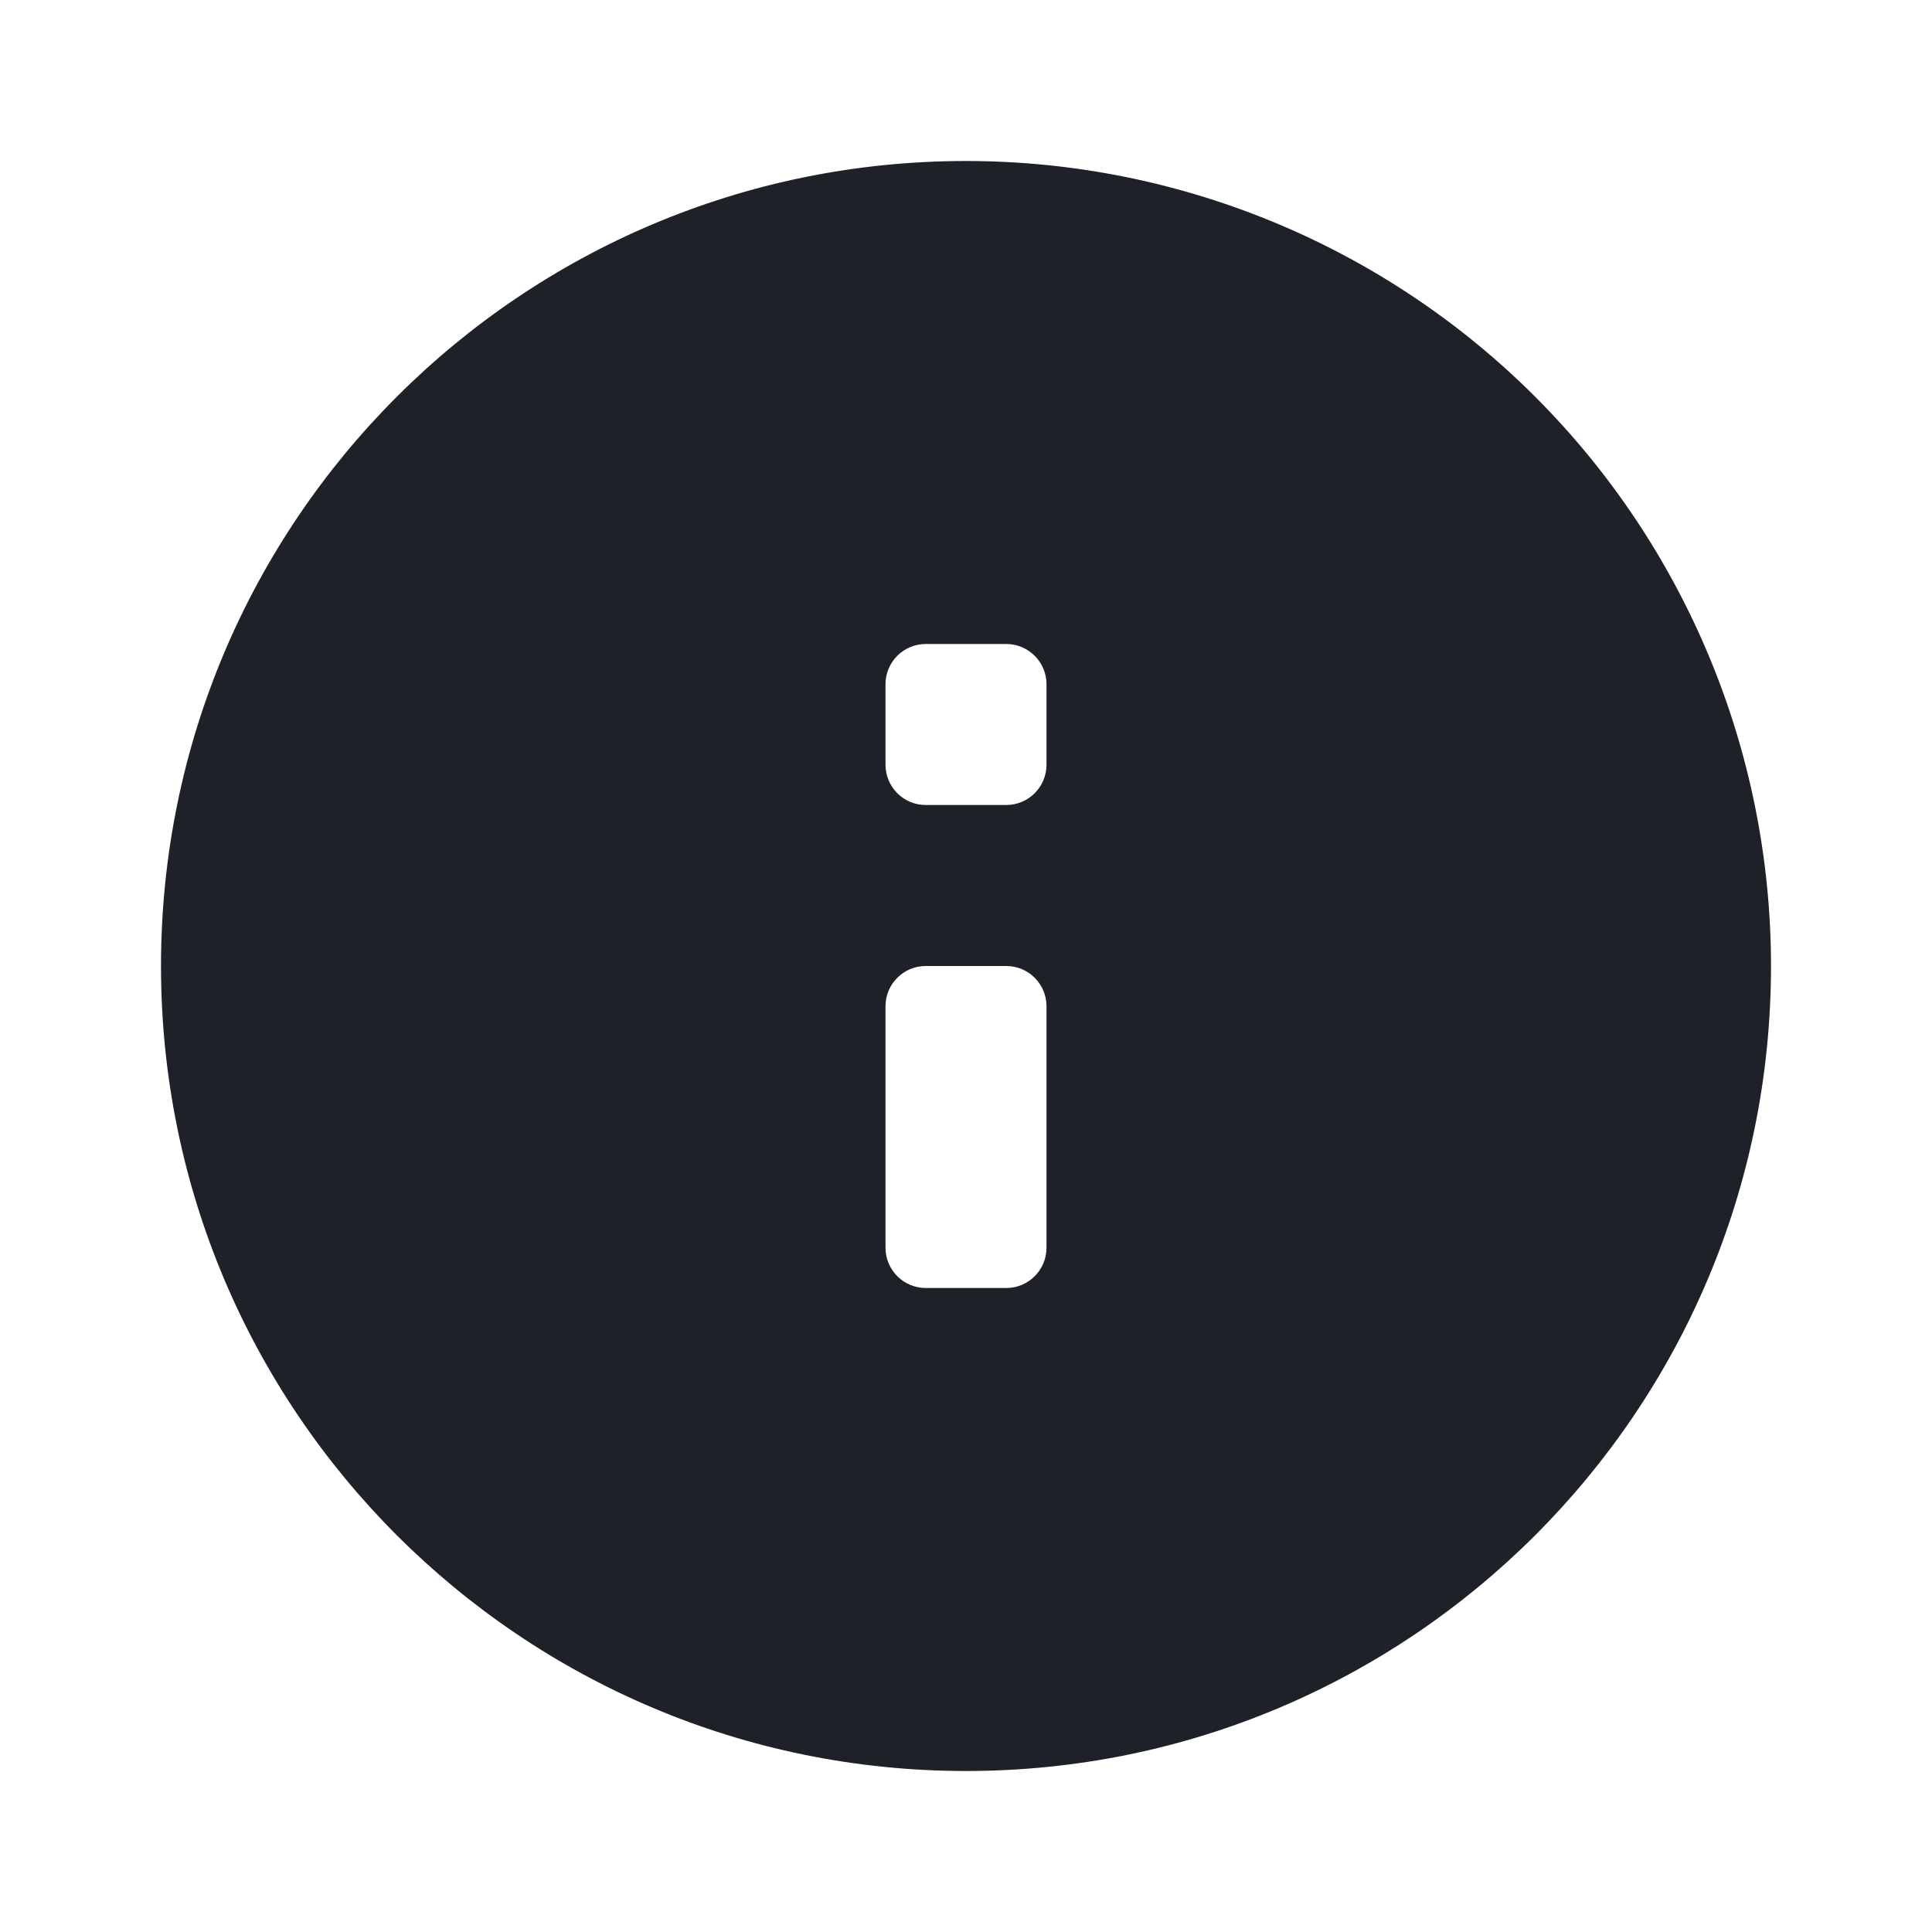 <svg width="24" height="24" viewBox="0 0 24 24" fill="#ADB5BD" xmlns="http://www.w3.org/2000/svg">
<path d="M12 2C6.477 2 2 6.477 2 12C2 17.523 6.477 22 12 22C17.523 22 22 17.523 22 12C22 9.348 20.946 6.804 19.071 4.929C17.196 3.054 14.652 2 12 2ZM13 15.5C13 15.776 12.776 16 12.5 16H11.5C11.224 16 11 15.776 11 15.5V12.5C11 12.224 11.224 12 11.5 12H12.5C12.776 12 13 12.224 13 12.5V15.5ZM13 9.5C13 9.776 12.776 10 12.5 10H11.5C11.224 10 11 9.776 11 9.5V8.5C11 8.224 11.224 8 11.5 8H12.5C12.776 8 13 8.224 13 8.5V9.5Z" fill="#1E2128"/>
</svg>
